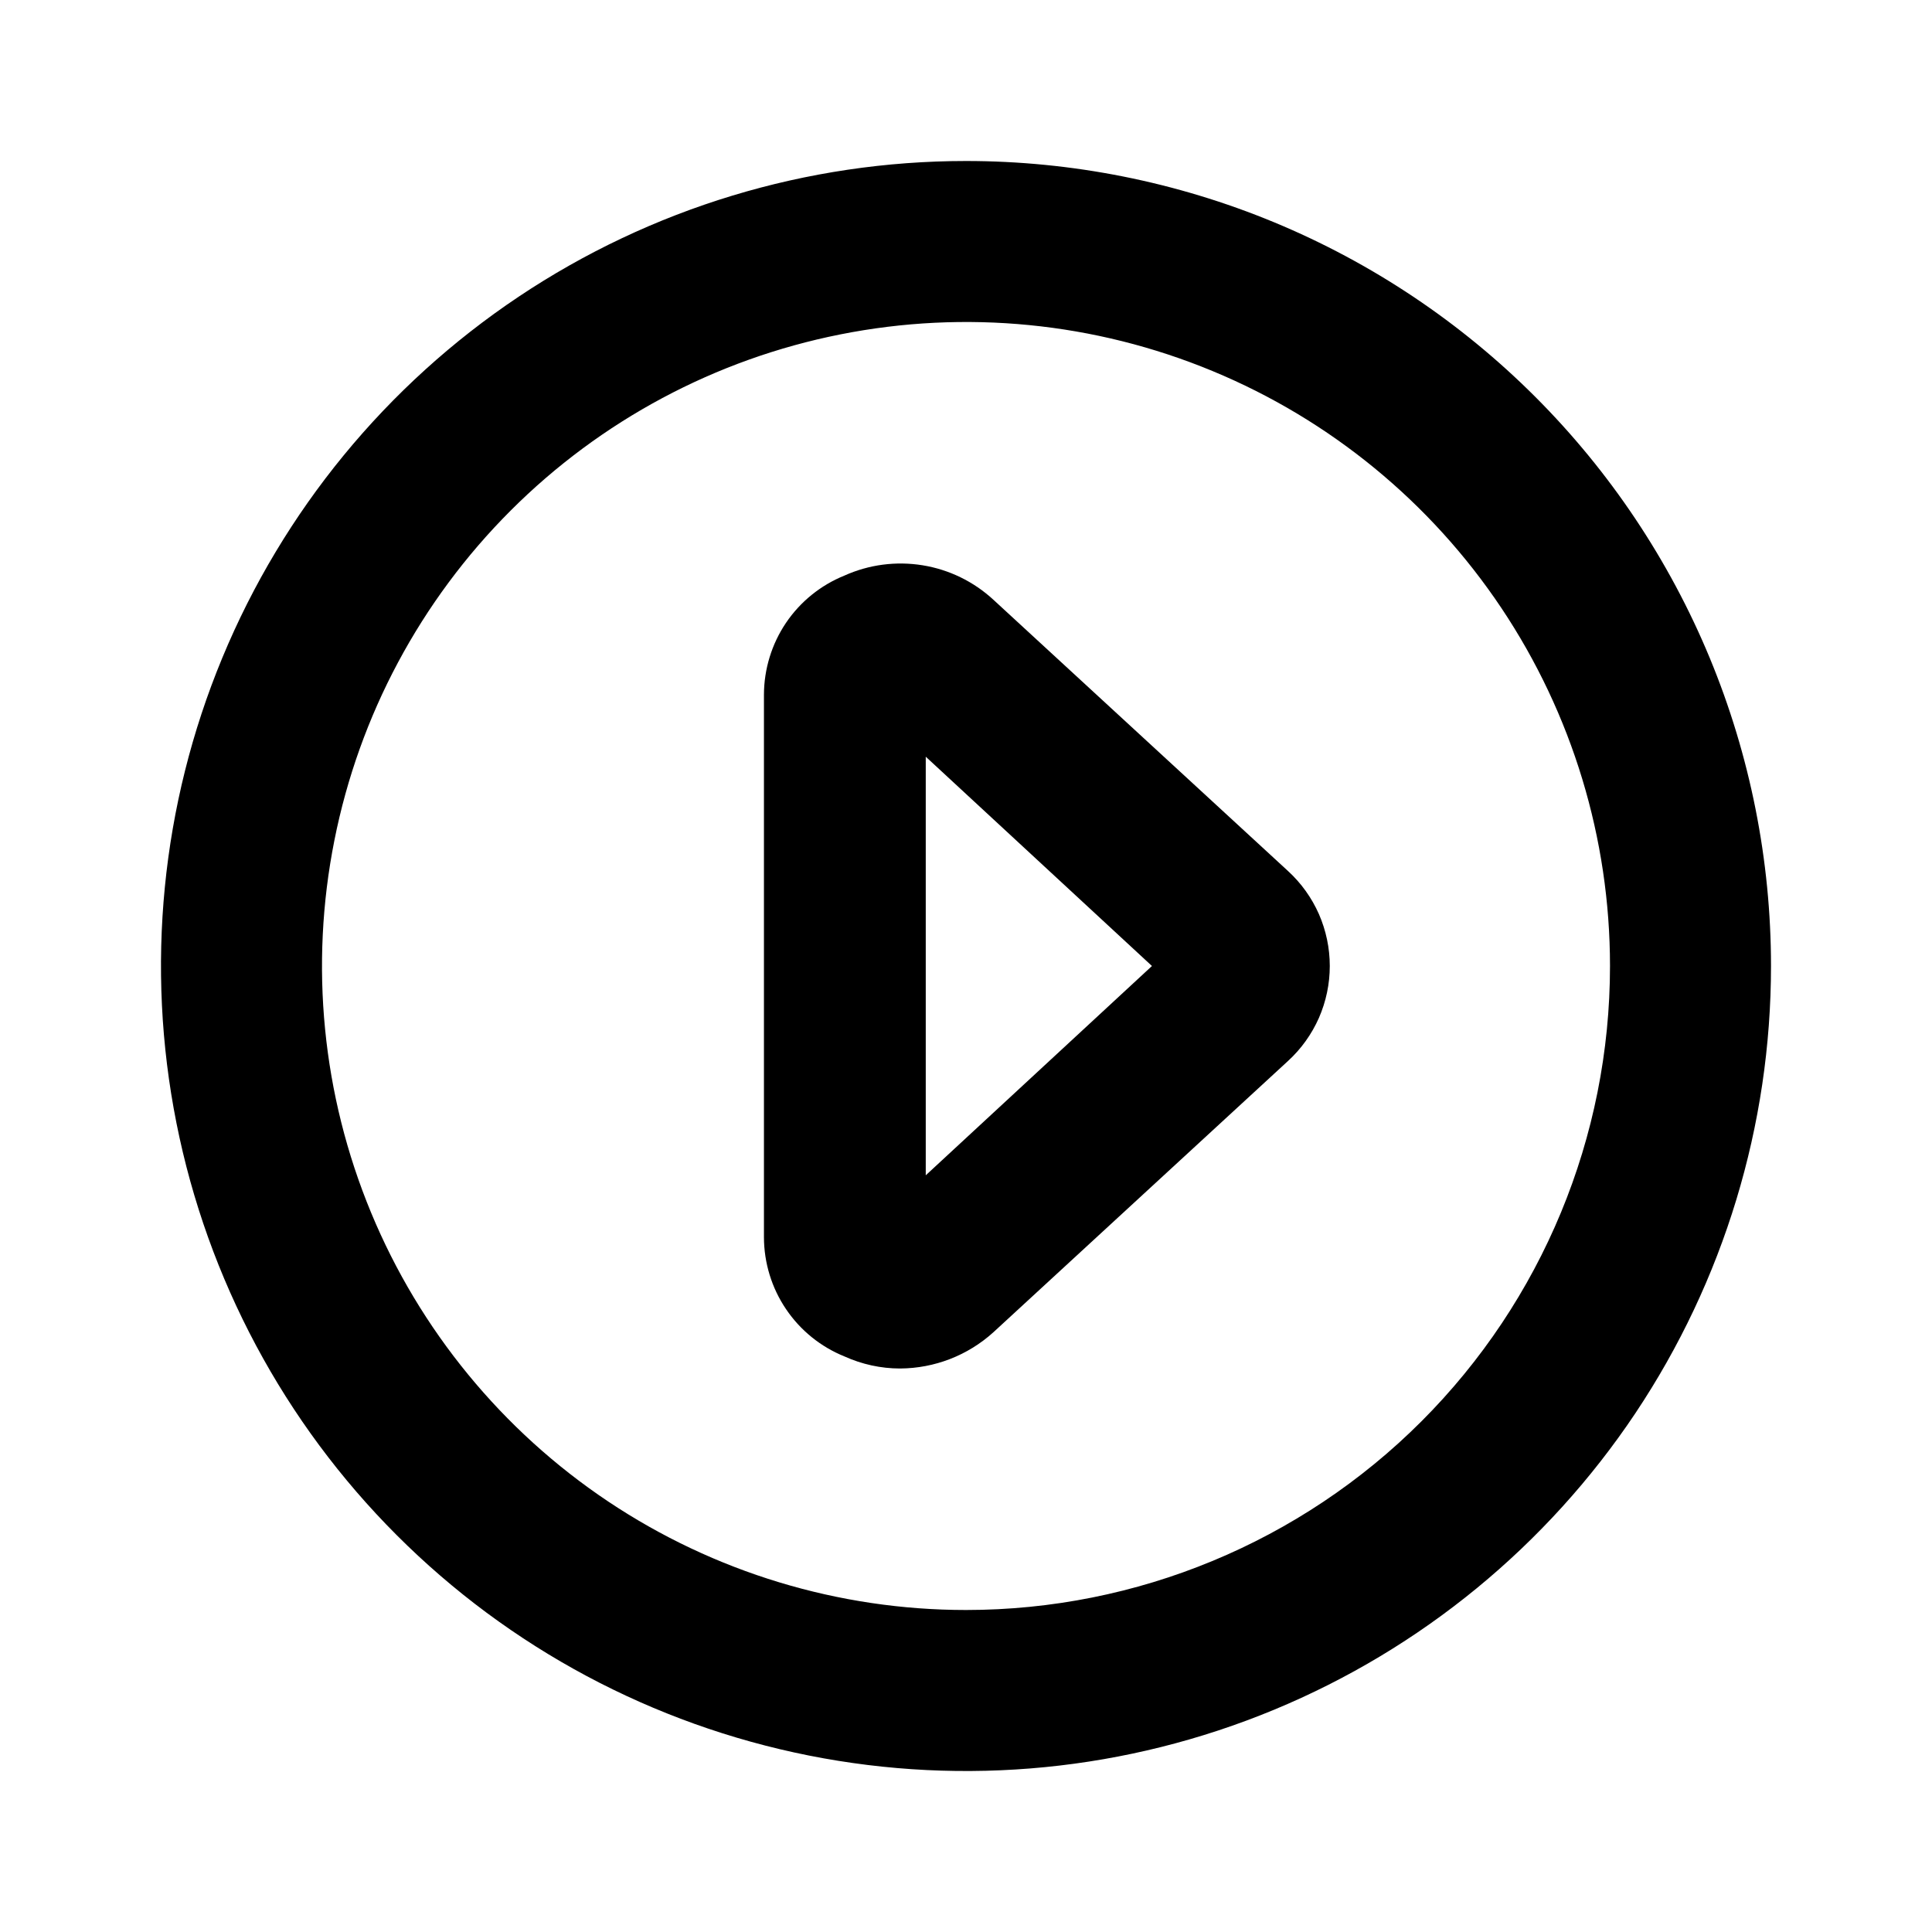<svg width="24" height="24" viewBox="0 0 24 24" fill="currentColor" xmlns="http://www.w3.org/2000/svg">
<path d="M12 2C10.022 2 8.089 2.586 6.444 3.685C4.8 4.784 3.518 6.346 2.761 8.173C2.004 10 1.806 12.011 2.192 13.951C2.578 15.891 3.53 17.672 4.929 19.071C6.327 20.47 8.109 21.422 10.049 21.808C11.989 22.194 14 21.996 15.827 21.239C17.654 20.482 19.216 19.2 20.315 17.556C21.413 15.911 22 13.978 22 12C22 10.687 21.741 9.386 21.239 8.173C20.736 6.96 20 5.858 19.071 4.929C18.142 4 17.04 3.264 15.827 2.761C14.614 2.259 13.313 2 12 2ZM12 20C10.418 20 8.871 19.531 7.555 18.652C6.24 17.773 5.214 16.523 4.609 15.062C4.003 13.6 3.845 11.991 4.154 10.439C4.462 8.887 5.224 7.462 6.343 6.343C7.462 5.224 8.887 4.462 10.439 4.154C11.991 3.845 13.6 4.003 15.062 4.609C16.523 5.214 17.773 6.24 18.652 7.555C19.531 8.871 20 10.418 20 12C20 14.122 19.157 16.157 17.657 17.657C16.157 19.157 14.122 20 12 20Z" fill="currentColor"/>
<path d="M12.34 7.45C12.095 7.224 11.789 7.075 11.46 7.022C11.131 6.969 10.794 7.013 10.49 7.15C10.195 7.269 9.942 7.474 9.764 7.737C9.586 8.001 9.491 8.312 9.49 8.63V15.37C9.491 15.688 9.586 15.999 9.764 16.262C9.942 16.526 10.195 16.731 10.49 16.85C10.707 16.948 10.942 17 11.18 17C11.609 16.998 12.022 16.838 12.34 16.55L16 13.18C16.164 13.03 16.294 12.848 16.384 12.645C16.473 12.441 16.519 12.222 16.519 12C16.519 11.778 16.473 11.559 16.384 11.355C16.294 11.152 16.164 10.97 16 10.82L12.34 7.45ZM11.5 14.6V9.4L14.31 12L11.5 14.6Z" fill="currentColor"/>
</svg>
